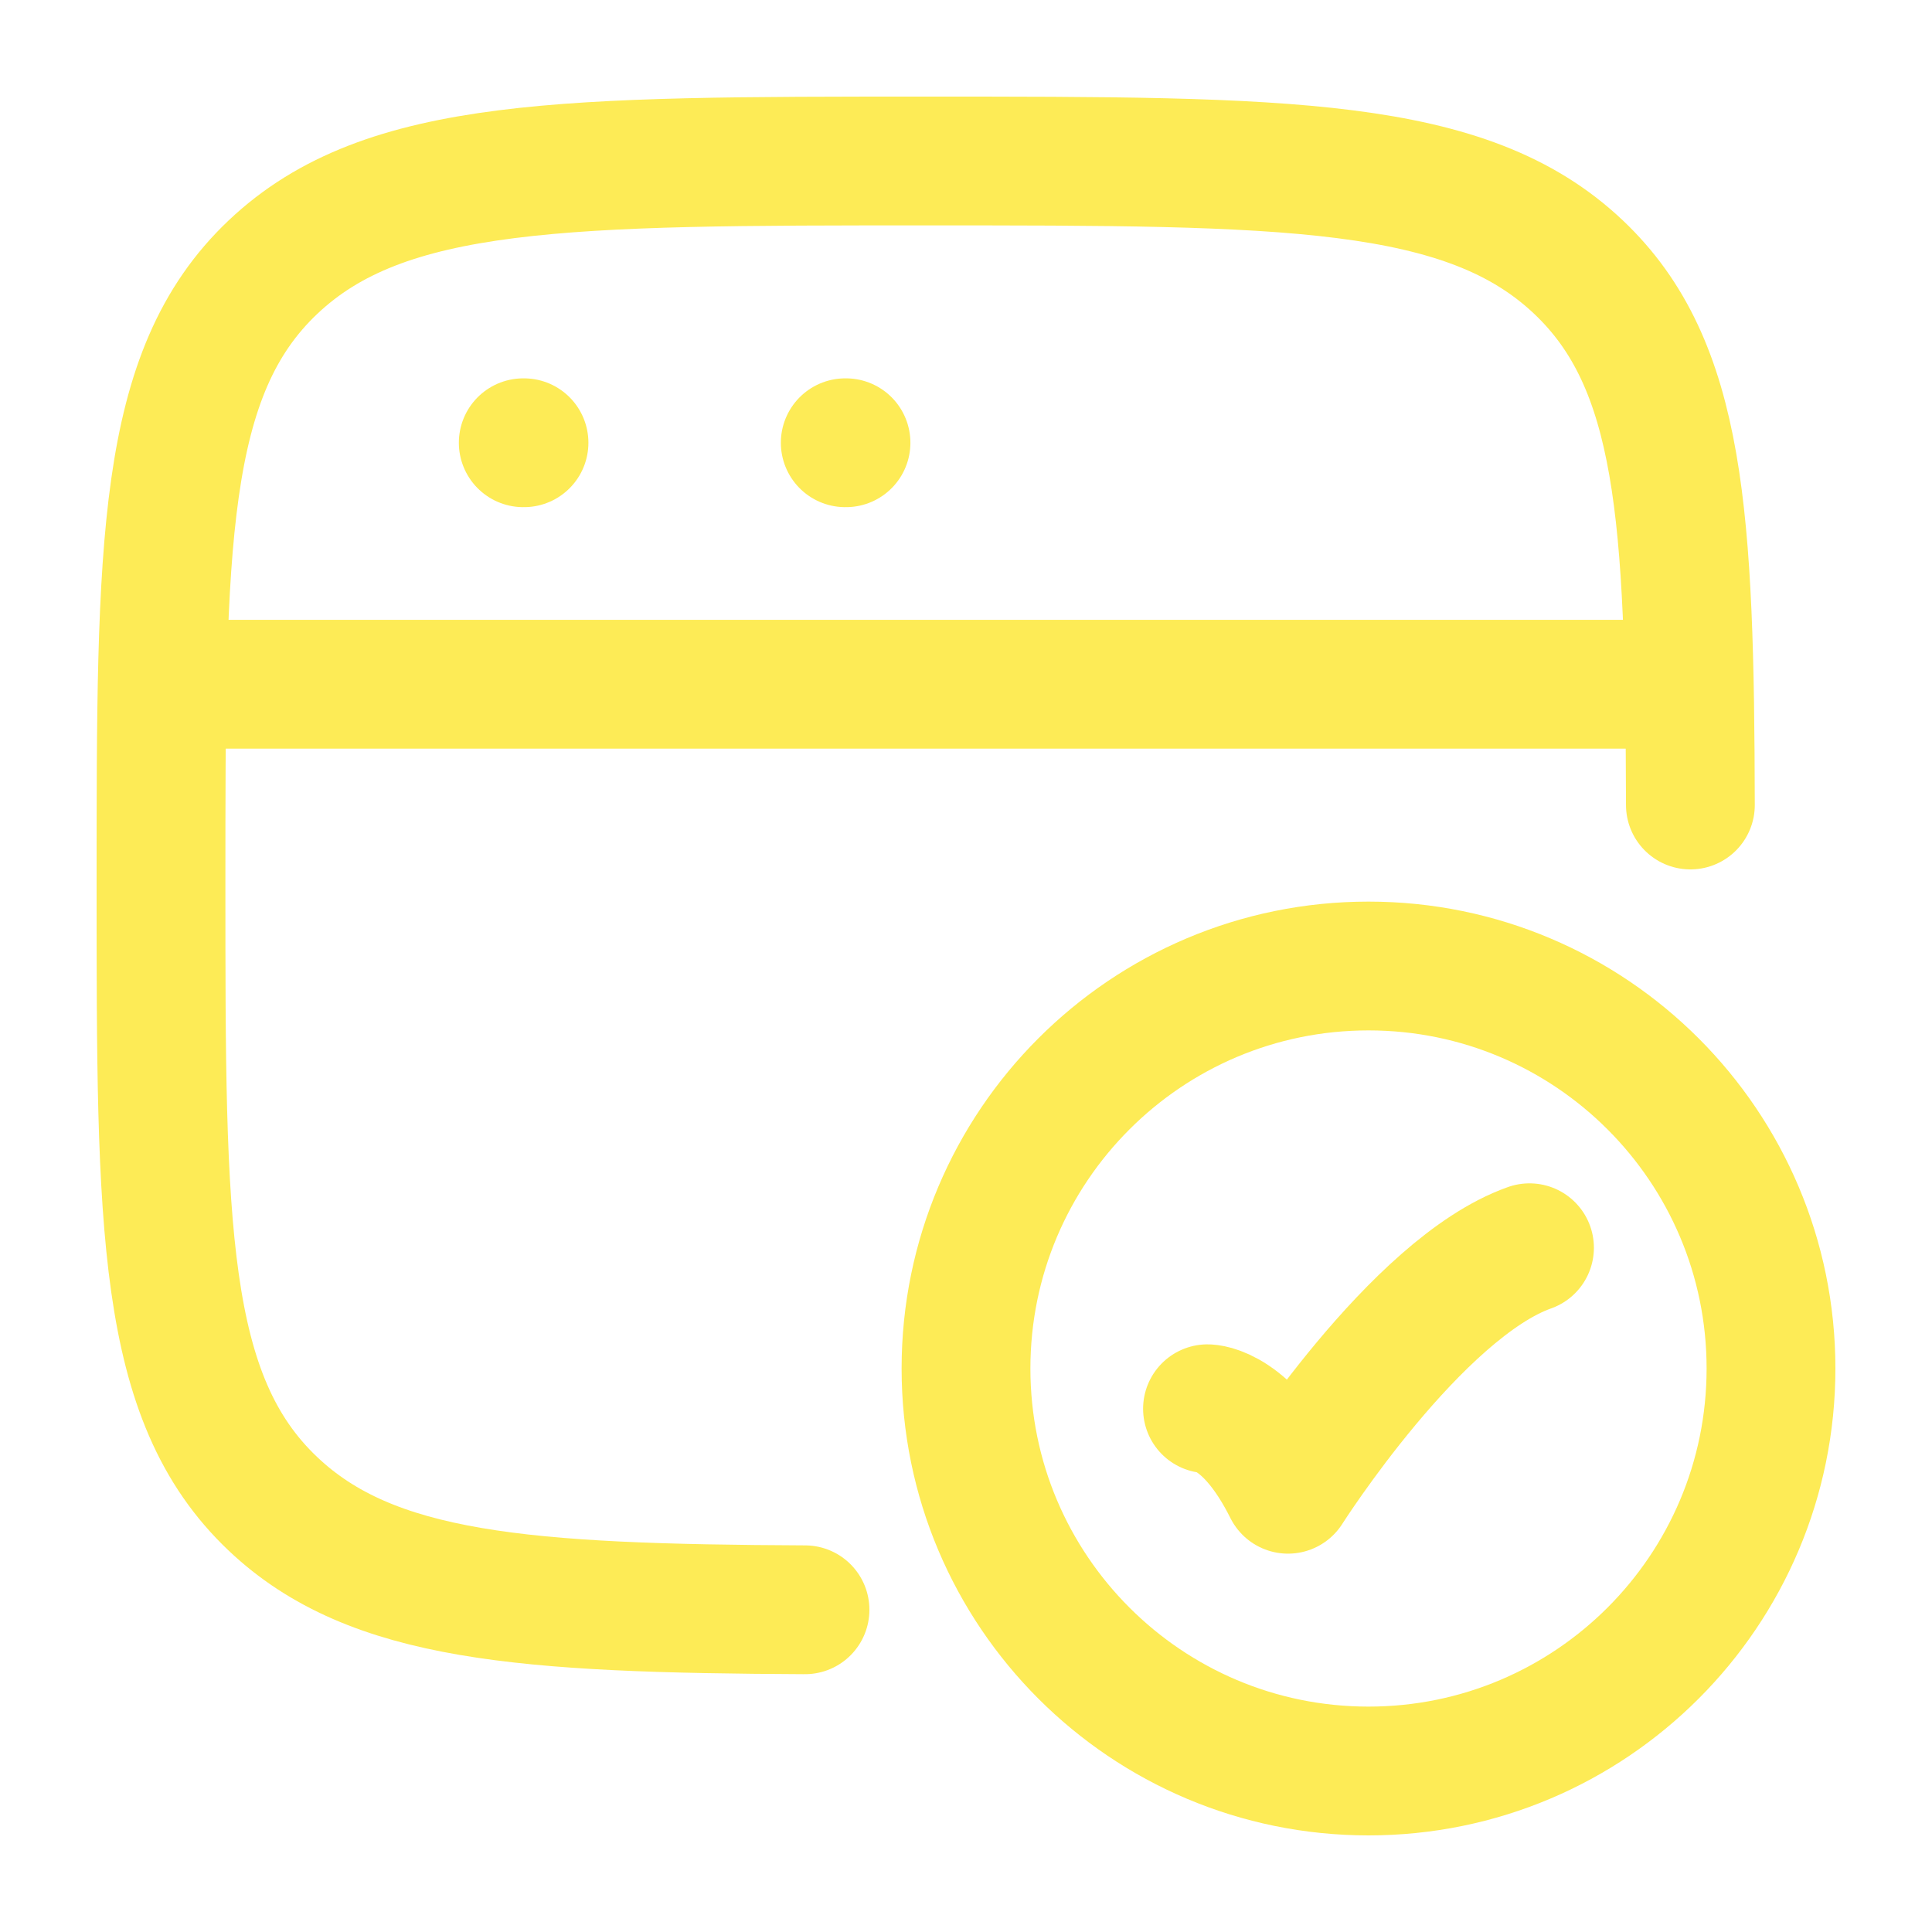 <svg width="18" height="18" viewBox="0 0 18 18" fill="none" xmlns="http://www.w3.org/2000/svg">
<g id="web-validation">
<path id="Vector" d="M15.749 7.5C15.743 4.812 15.665 3.396 14.707 2.489C13.663 1.5 11.984 1.5 8.625 1.5C5.266 1.5 3.587 1.5 2.543 2.489C1.5 3.477 1.5 5.068 1.5 8.25C1.5 11.432 1.5 13.023 2.543 14.011C3.463 14.883 4.877 14.986 7.5 14.998" stroke="#FDEB56" stroke-width="1.2" stroke-linecap="round"/>
<path id="Vector_2" d="M11.25 13.125C11.25 13.125 11.625 13.125 12 13.875C12 13.875 13.191 12 14.25 11.625" stroke="#FDEB56" stroke-width="1.2" stroke-linecap="round" stroke-linejoin="round"/>
<path id="Vector_3" d="M16.5 12.75C16.5 14.821 14.821 16.5 12.75 16.5C10.679 16.5 9 14.821 9 12.75C9 10.679 10.679 9 12.75 9C14.821 9 16.5 10.679 16.5 12.75Z" stroke="#FDEB56" stroke-width="1.2" stroke-linecap="round"/>
<path id="Vector_4" d="M1.5 6.375H15.75" stroke="#FDEB56" stroke-width="1.2" stroke-linejoin="round"/>
<path id="Vector_5" d="M4.875 4.125H4.882" stroke="#FDEB56" stroke-width="1.2" stroke-linecap="round" stroke-linejoin="round"/>
<path id="Vector_6" d="M7.875 4.125H7.882" stroke="#FDEB56" stroke-width="1.2" stroke-linecap="round" stroke-linejoin="round"/>
</g>
</svg>
